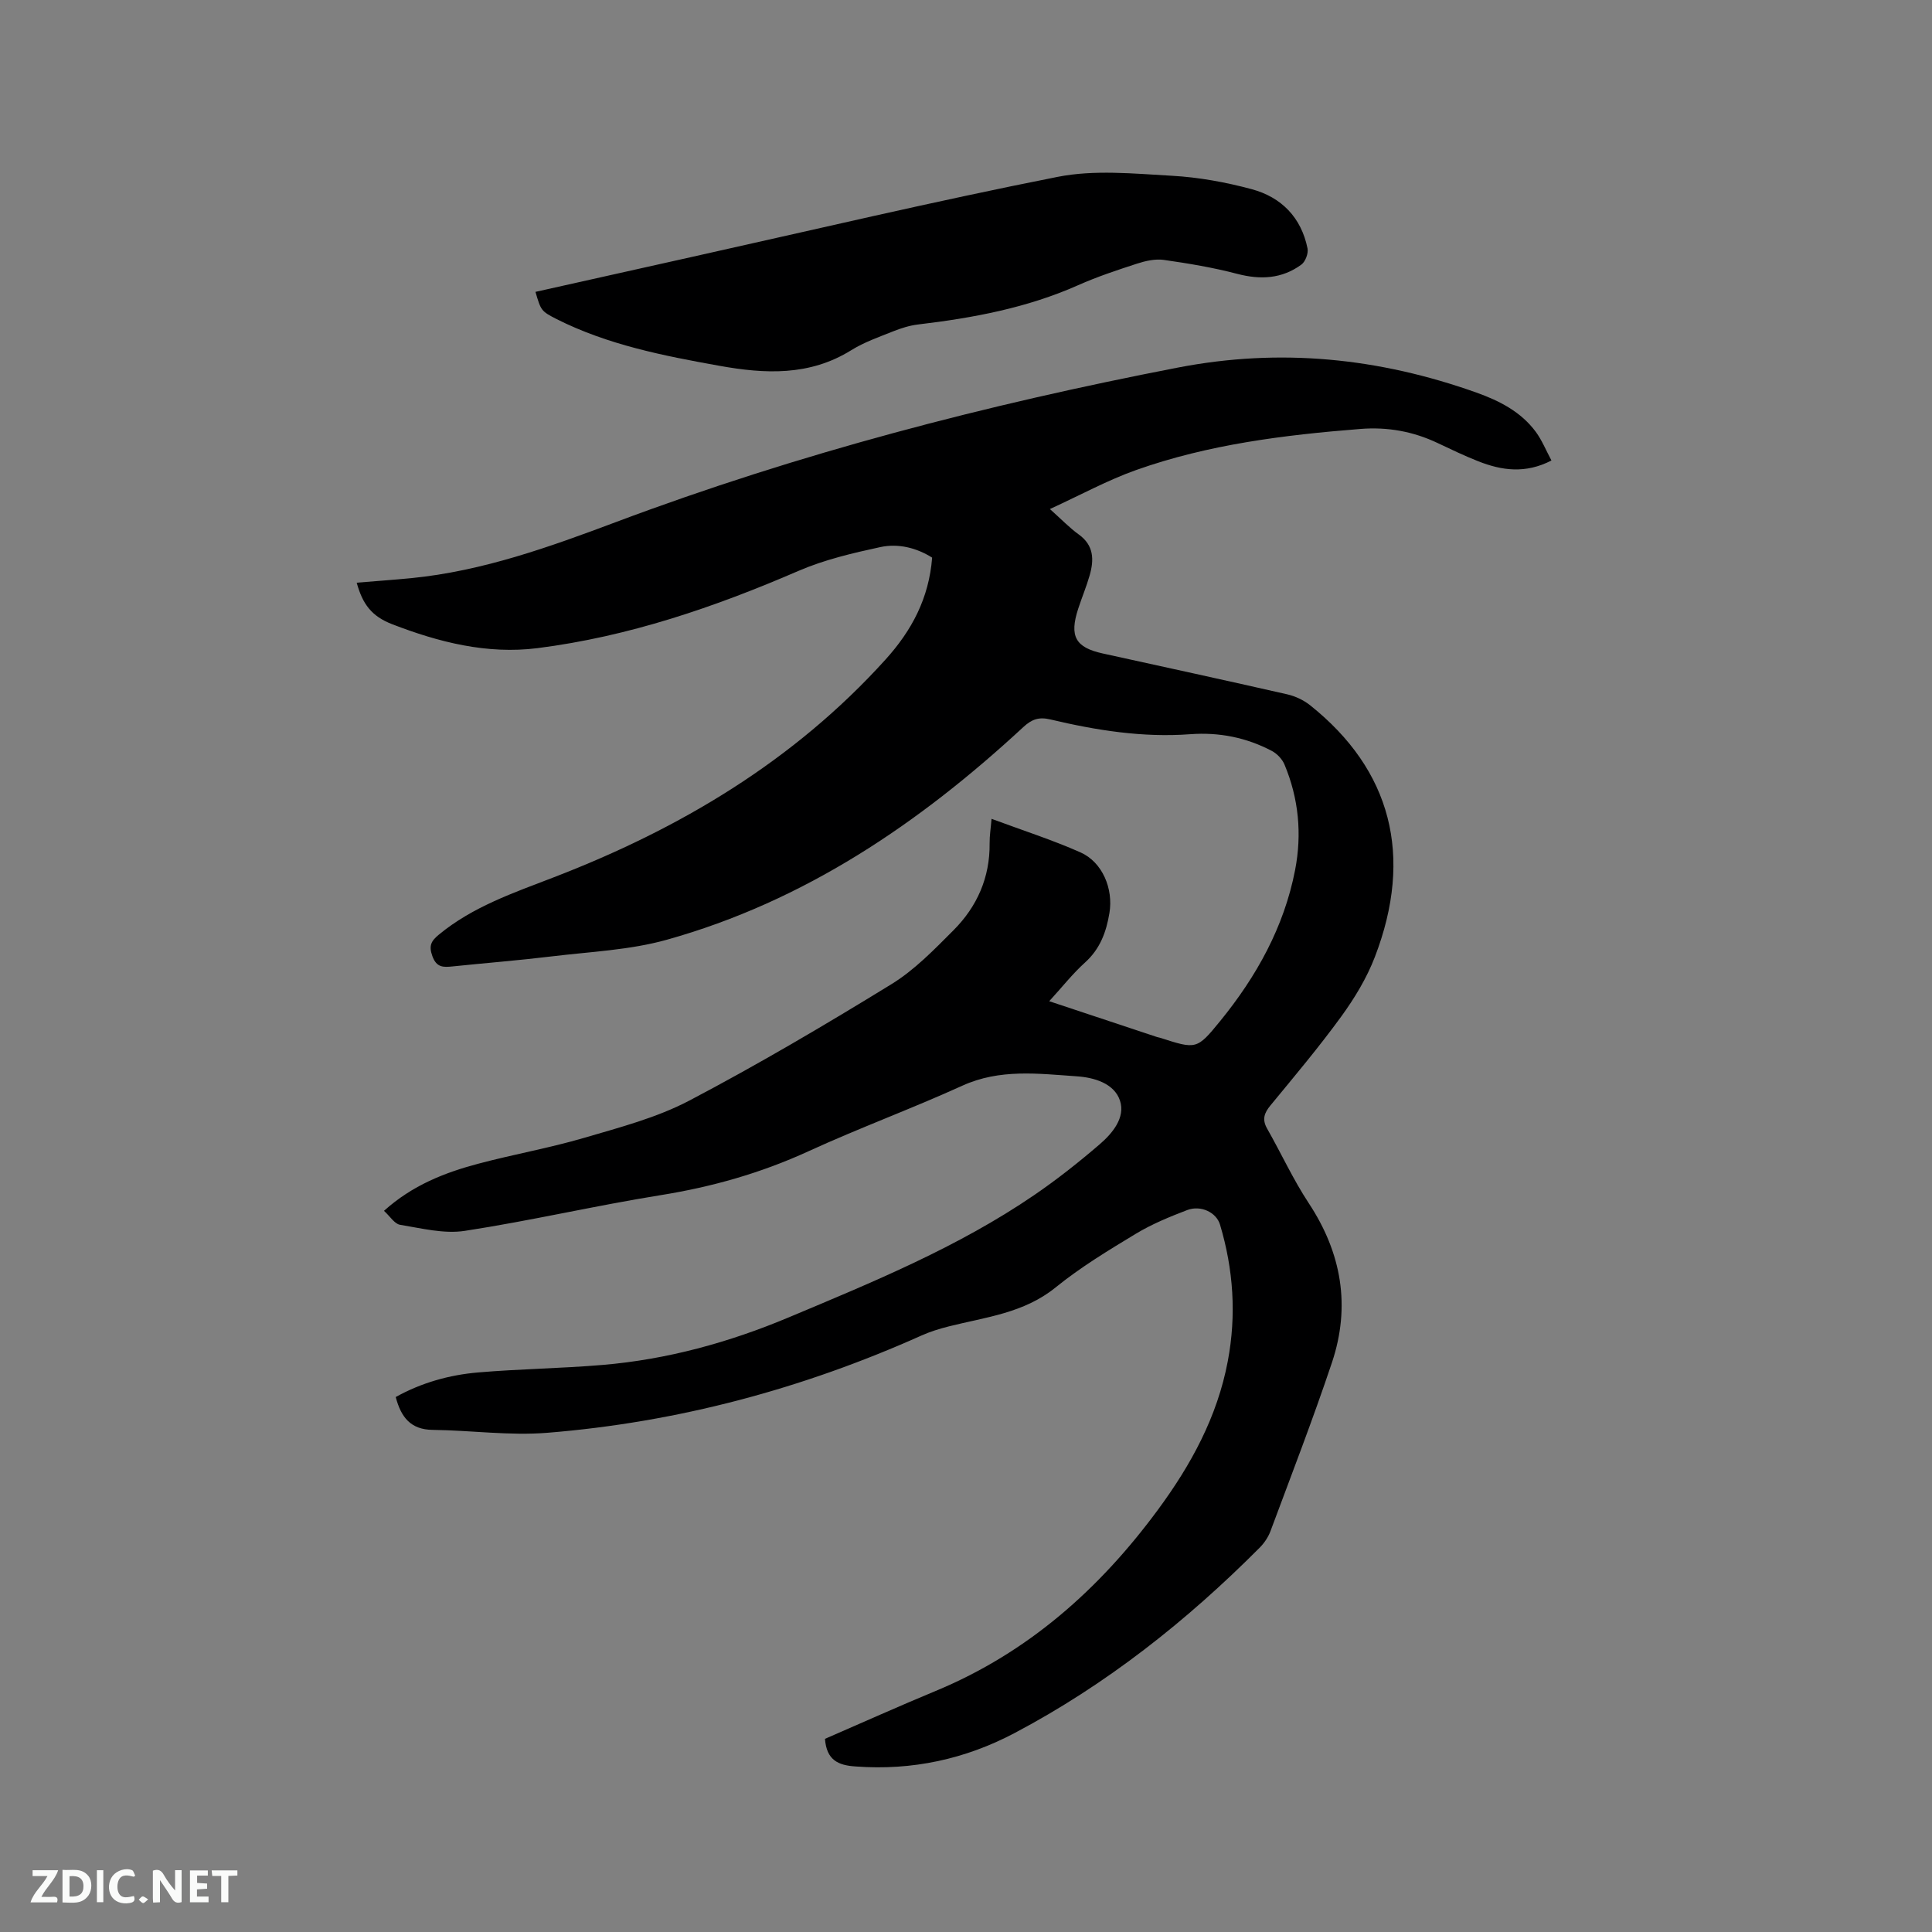 <svg enable-background="new 0 0 400 400" viewBox="0 0 400 400" xmlns="http://www.w3.org/2000/svg"><rect x="0" y="0" width="400" height="400" fill="#808080" stroke="none"/><path d="m170.8 360.01c7.61-3.3 15.23-6.73 22.95-9.93 19.08-7.92 33.87-21.06 45.98-37.49 6.86-9.3 12.3-19.26 14.47-30.77 1.81-9.57 1.17-18.99-1.61-28.28-.76-2.53-3.97-4.08-6.79-3.01-3.63 1.39-7.29 2.89-10.61 4.89-5.71 3.45-11.47 6.94-16.64 11.13-6.56 5.32-14.45 6.14-22.09 8.06-1.93.49-3.87 1.08-5.69 1.9-24.68 11.05-50.48 17.95-77.41 20.13-7.86.64-15.85-.51-23.79-.6-4.54-.05-6.54-2.61-7.64-6.8 5.28-2.94 11.06-4.58 17.06-5.09 8.55-.73 17.15-.83 25.7-1.55 13.41-1.12 26.27-4.67 38.63-9.86 17.47-7.33 35.04-14.54 50.8-25.31 4.71-3.22 9.21-6.78 13.54-10.5 2.67-2.29 5.38-5.56 4.22-9.06-1.19-3.58-5.36-4.79-8.93-5.03-7.97-.55-15.95-1.6-23.73 1.95-10.49 4.77-21.33 8.75-31.8 13.55-9.82 4.51-19.97 7.39-30.62 9.1-13.58 2.18-27 5.32-40.59 7.4-4.31.66-8.95-.54-13.38-1.26-1.15-.19-2.07-1.75-3.33-2.89 5.9-5.31 12.57-7.91 19.54-9.76 7.26-1.93 14.7-3.24 21.9-5.35 7.38-2.17 15.01-4.16 21.75-7.7 14.24-7.48 28.12-15.67 41.83-24.09 4.8-2.94 8.89-7.18 12.91-11.21 4.87-4.89 7.54-10.92 7.46-17.99-.02-1.55.24-3.1.4-5.06 6.41 2.38 12.55 4.35 18.4 6.94 4.57 2.03 6.83 7.54 6.01 12.53-.65 3.95-1.93 7.46-5.06 10.28-2.56 2.31-4.72 5.07-7.41 8.01 7.75 2.58 15.04 5 22.33 7.42.2.07.42.08.62.15 7.48 2.4 7.6 2.49 12.45-3.47 7.52-9.23 13.22-19.46 15.51-31.28 1.44-7.44.74-14.8-2.2-21.82-.47-1.13-1.55-2.26-2.64-2.83-5.27-2.77-10.89-3.89-16.88-3.45-9.83.73-19.45-.8-28.97-3.06-2.33-.55-3.82-.06-5.59 1.59-21.48 19.89-45.29 36.05-73.79 44.02-7.67 2.15-15.86 2.48-23.84 3.45-6.84.83-13.71 1.37-20.56 2.08-1.88.19-3.29.25-4.15-2.13-.78-2.15-.27-3.13 1.35-4.46 7.02-5.79 15.43-8.64 23.75-11.85 26.14-10.06 49.7-24.07 68.7-45.08 5.43-6 9.01-12.68 9.67-21.12-3.19-2.01-6.98-2.99-10.73-2.18-5.74 1.24-11.58 2.61-16.95 4.93-17.39 7.52-35.18 13.6-54.02 15.99-10.42 1.32-20.45-1.22-30.11-4.96-4.28-1.66-6.11-4.17-7.33-8.59 3.8-.32 7.55-.58 11.28-.94 14.81-1.46 28.69-6.47 42.47-11.64 37.78-14.18 76.64-24.29 116.23-31.95 21.28-4.12 41.71-2 61.85 5.17 4.72 1.68 9.21 3.96 12.29 8.13 1.28 1.74 2.11 3.82 3.24 5.93-5.37 2.78-10.28 2.08-15.13.17-2.85-1.12-5.63-2.46-8.4-3.77-5.09-2.42-10.4-3.38-16.04-2.93-15.77 1.25-31.44 3.19-46.43 8.51-5.84 2.07-11.34 5.09-17.84 8.07 2.47 2.21 4.1 3.92 5.98 5.27 3.16 2.27 3.17 5.26 2.25 8.47-.67 2.34-1.62 4.59-2.37 6.9-1.87 5.72-.57 8.03 5.11 9.27 12.72 2.79 25.45 5.56 38.15 8.45 1.68.38 3.42 1.2 4.76 2.27 16.79 13.39 21.45 31.18 13.4 52.11-1.68 4.37-4.2 8.53-6.96 12.33-4.61 6.34-9.67 12.35-14.66 18.41-1.3 1.58-1.76 2.9-.69 4.79 2.92 5.13 5.39 10.54 8.62 15.44 6.82 10.34 8.71 21.34 4.8 33.02-3.93 11.73-8.4 23.28-12.72 34.88-.46 1.24-1.28 2.46-2.22 3.41-15.12 15.19-31.8 28.39-50.78 38.41-10.19 5.38-21.18 7.78-32.85 6.91-3.72-.23-6.05-1.35-6.39-5.72z" fill="#000001"/><path d="m110.86 60.43c10.72-2.4 21.43-4.8 32.14-7.18 25.3-5.63 50.54-11.61 75.96-16.63 7.62-1.51 15.79-.67 23.67-.23 5.55.31 11.15 1.33 16.53 2.78 6.13 1.65 10.26 5.86 11.55 12.27.2 1.02-.44 2.73-1.27 3.34-4.02 2.95-8.46 3.18-13.28 1.92-4.98-1.31-10.1-2.16-15.2-2.89-1.78-.25-3.78.2-5.54.77-4.12 1.34-8.26 2.71-12.21 4.47-10.58 4.7-21.75 6.78-33.14 8.13-1.75.21-3.5.76-5.15 1.42-2.95 1.18-6 2.24-8.67 3.9-8.66 5.39-17.88 4.93-27.33 3.23-11.58-2.08-23.1-4.33-33.73-9.69-3.16-1.63-3.19-1.74-4.33-5.61z" fill="#000001"/><g fill="#fafbfa"><path d="m37.59 393.81c-.92.31-1.52.05-2-.78-.7-1.2-1.52-2.34-2.47-3.78v4.59c-.55.03-.95.05-1.41.07-.03-.37-.06-.64-.06-.91 0-1.91 0-3.81 0-5.7 1.13-.41 1.77-.03 2.29.91.62 1.11 1.38 2.14 2.31 3.19v-4.2h1.35v6.61z"/><path d="m12.94 393.88v-6.75c1.9.19 3.93-.54 5.37 1.29.8 1.01.78 2.88.03 3.97-1.37 1.97-3.4 1.51-5.4 1.49m1.45-1.22c2.04.12 2.92-.58 2.89-2.21-.03-1.51-.98-2.19-2.89-2z"/><path d="m11.81 393.87h-5.49c.68-2.18 2.47-3.48 3.51-5.45h-3.08v-1.21h5.29c-.71 2.13-2.44 3.48-3.47 5.51.86 0 1.63.04 2.39-.01.79-.05 1.14.21.85 1.16"/><path d="m39.33 393.86v-6.61h3.7v1.07h-2.22v1.52c.68.04 1.34.09 2.07.13v1.07c-.72.05-1.38.09-2.1.14v1.48h2.4v1.19h-3.85z"/><path d="m27.71 388.56c-1.15-.3-2.46-.61-3.1.64-.37.73-.41 1.93-.06 2.67.63 1.35 1.99.93 3.17.68.35.94-.01 1.32-.93 1.46-1.62.25-3.05-.27-3.76-1.48-.73-1.24-.6-3.03.31-4.17.88-1.11 2.71-1.7 4-1.16.32.13.44.74.65 1.12-.1.08-.19.16-.28.24"/><path d="m49.15 387.24v1.07c-.59.02-1.17.05-1.87.08v5.44h-1.48v-5.44h-1.85c-.05-.4-.08-.73-.13-1.15z"/><path d="m20.06 387.21h1.33v6.62h-1.33z"/><path d="m30.68 393.25c-.49.38-.8.79-1.05.76-.32-.05-.6-.45-.9-.7.26-.24.51-.64.8-.67.29-.04.62.3 1.15.61"/></g></svg>